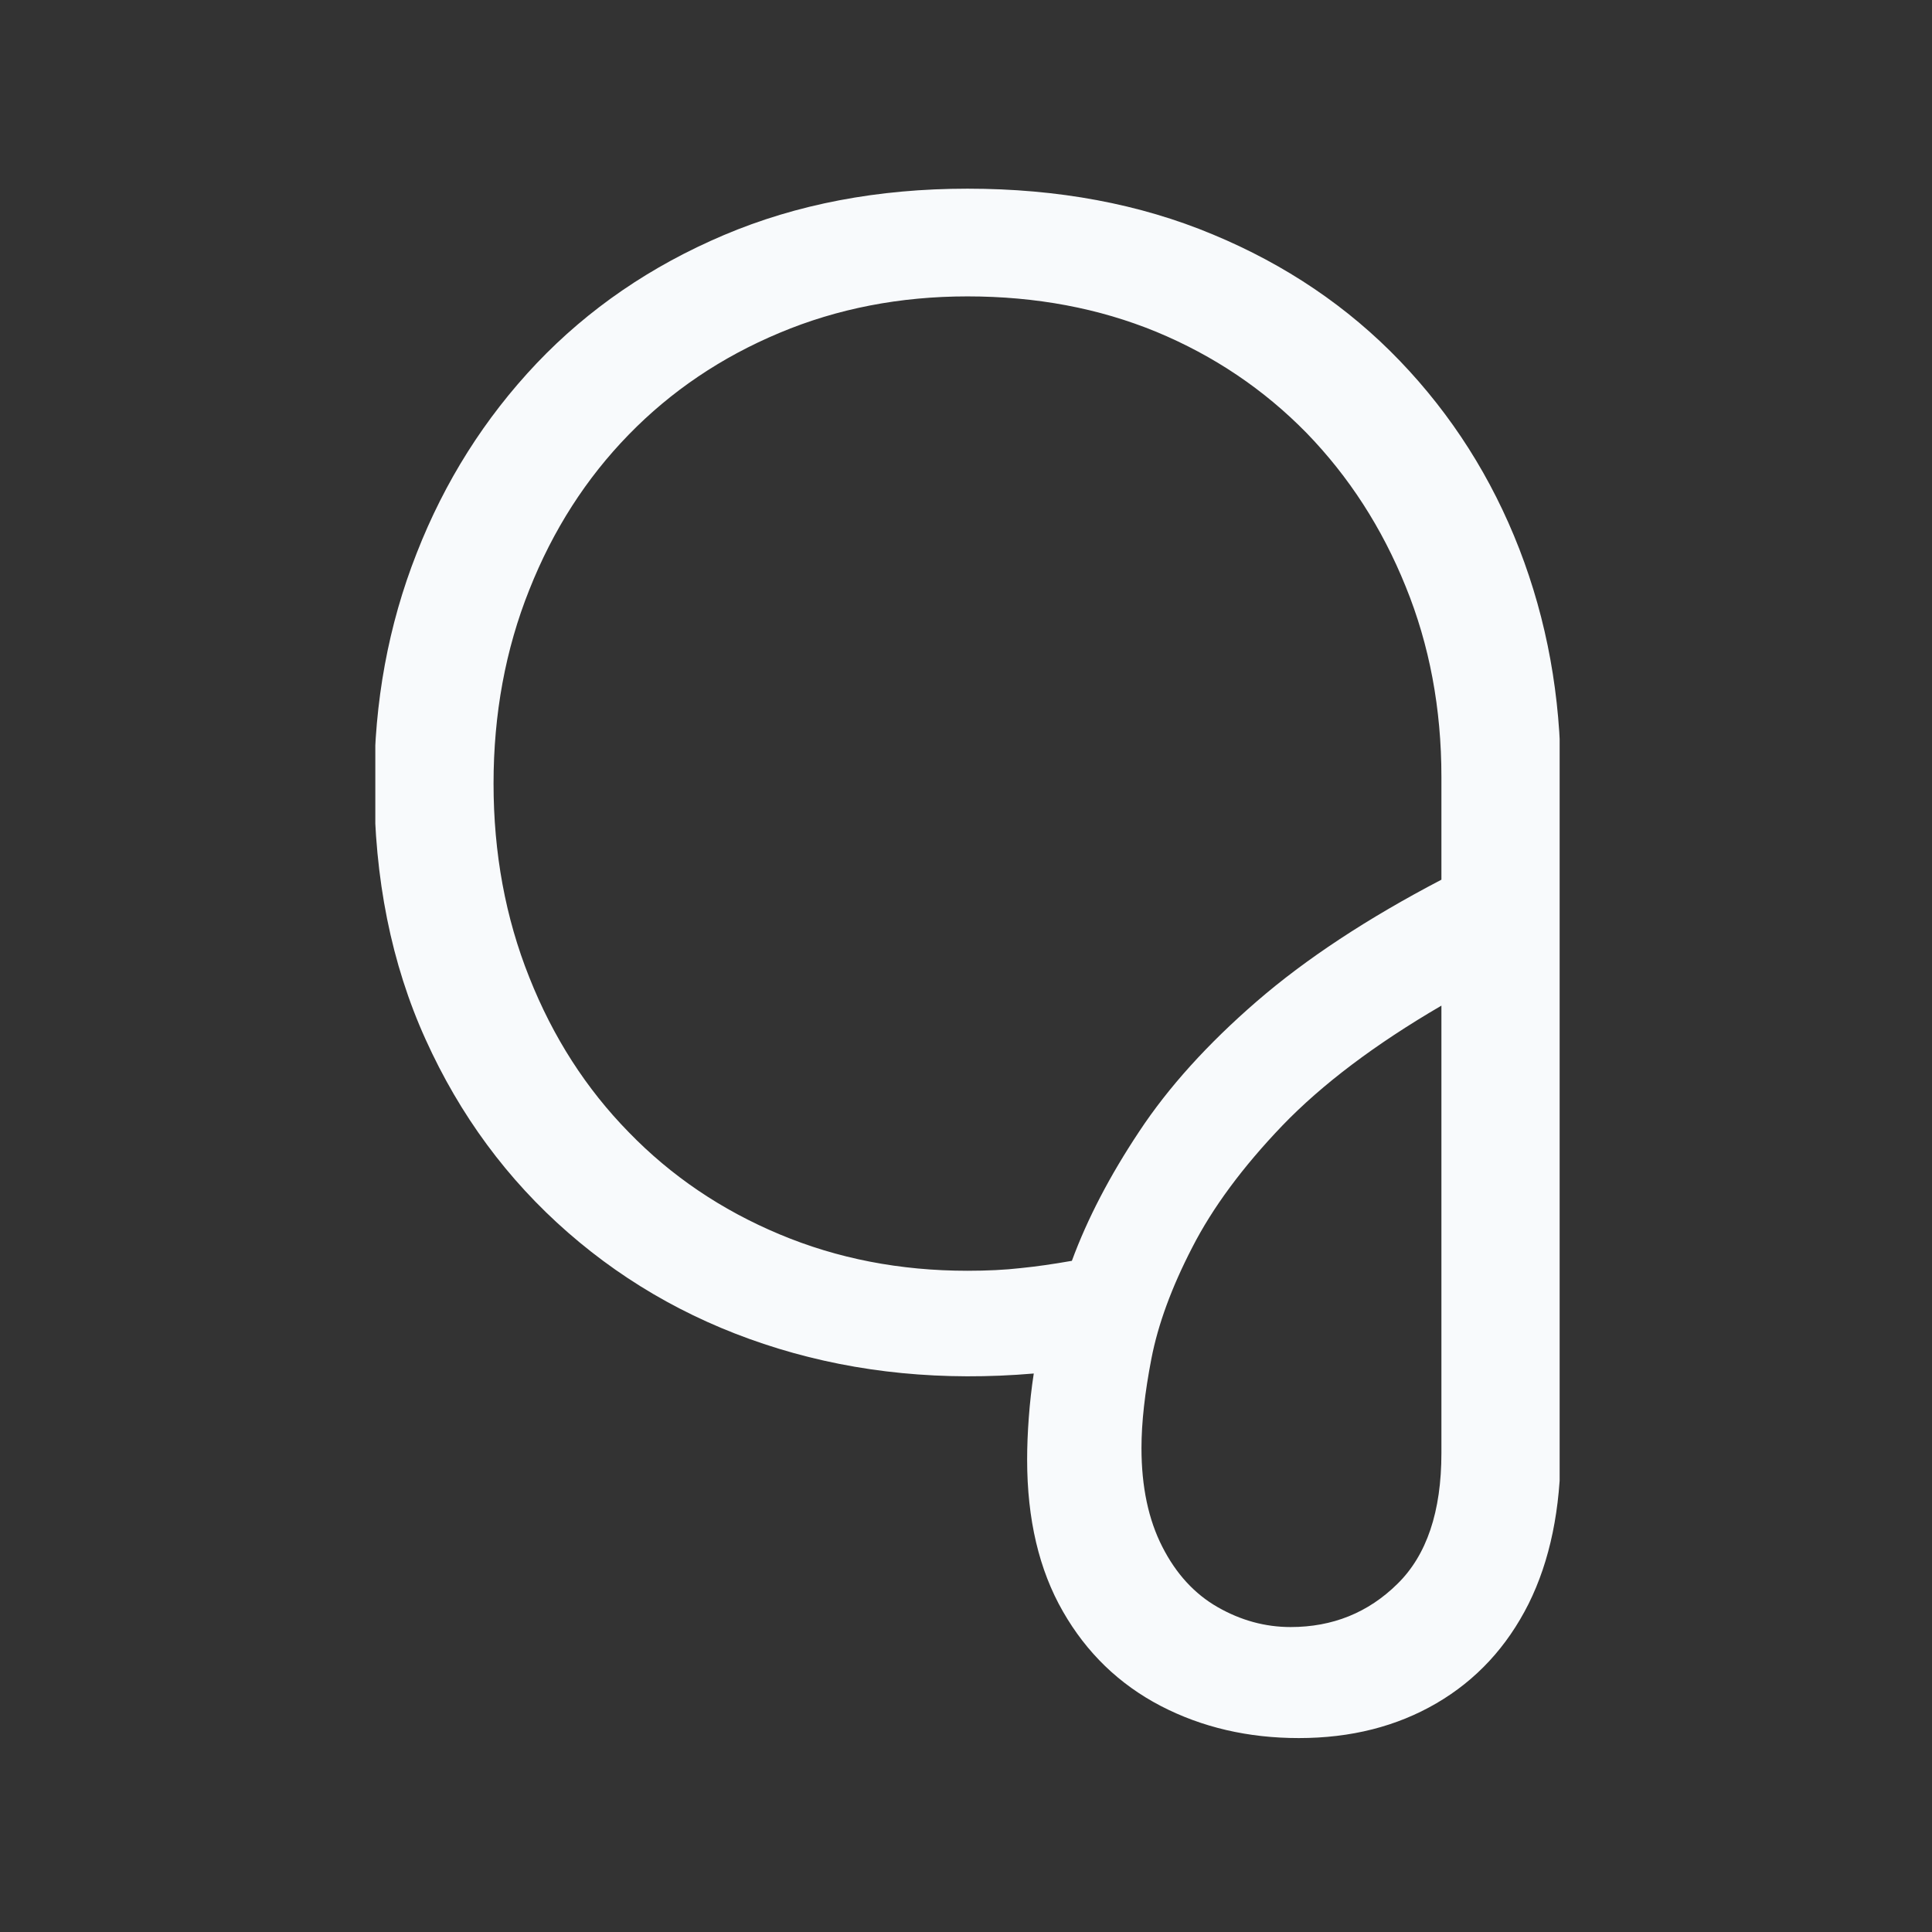 <svg xmlns="http://www.w3.org/2000/svg" version="1.1" xmlns:xlink="http://www.w3.org/1999/xlink" xmlns:svgjs="http://svgjs.dev/svgjs" width="128" height="128" viewBox="0 0 128 128"><rect x="0" y="0" width="128" height="128" fill="#333333" stroke="none"/><g transform="matrix(0.613,0,0,0.613,24.866,12.334)"><svg viewBox="0 0 118 155" data-background-color="#0072f5" preserveAspectRatio="xMidYMid meet" height="168" width="128" xmlns="http://www.w3.org/2000/svg" xmlns:xlink="http://www.w3.org/1999/xlink"><g id="tight-bounds" transform="matrix(1,0,0,1,-0.156,0.25)"><svg viewBox="0 0 118.312 154.5" height="154.5" width="118.312"><g><svg viewBox="0 0 118.312 154.5" height="154.5" width="118.312"><g><svg viewBox="0 0 118.312 154.5" height="154.5" width="118.312"><g id="textblocktransform"><svg viewBox="0 0 118.312 154.5" height="154.5" width="118.312" id="textblock"><g><svg viewBox="0 0 118.312 154.5" height="154.5" width="118.312"><g transform="matrix(1,0,0,1,0,0)"><svg width="118.312" viewBox="2.4 -35.65 35.8 46.75" height="154.5" data-palette-color="#f8fafc"><path d="M30.3 11.1L30.3 11.1Q28 11.1 26.13 10.13 24.25 9.15 23.18 7.28 22.1 5.4 22.1 2.7L22.1 2.7Q22.1 2.1 22.15 1.43 22.2 0.75 22.3 0.1L22.3 0.1Q18.2 0.45 14.6-0.65 11-1.75 8.25-4.15 5.5-6.55 3.95-9.98 2.4-13.4 2.4-17.7L2.4-17.7Q2.4-21.4 3.68-24.65 4.95-27.9 7.3-30.38 9.65-32.85 12.95-34.25 16.25-35.65 20.3-35.65L20.3-35.65Q24.4-35.65 27.7-34.27 31-32.9 33.35-30.45 35.7-28 36.95-24.78 38.2-21.55 38.2-17.9L38.2-17.9 38.2 2.35Q38.2 5.1 37.23 7.05 36.25 9 34.45 10.05 32.65 11.1 30.3 11.1ZM30.05 7.75L30.05 7.75Q31.95 7.75 33.27 6.45 34.6 5.15 34.6 2.5L34.6 2.5 34.6-11Q31.6-9.25 29.8-7.38 28-5.5 27.08-3.7 26.15-1.9 25.85-0.35 25.55 1.2 25.55 2.35L25.55 2.35Q25.55 4.1 26.18 5.33 26.8 6.55 27.85 7.15 28.9 7.75 30.05 7.75ZM20.3-3L20.3-3Q21.2-3 21.9-3.08 22.6-3.15 23.45-3.3L23.45-3.3Q24.15-5.2 25.48-7.2 26.8-9.2 29.03-11.13 31.25-13.05 34.6-14.8L34.6-14.8 34.6-17.9Q34.6-21 33.52-23.65 32.45-26.3 30.53-28.28 28.6-30.25 26-31.33 23.4-32.4 20.3-32.4L20.3-32.4Q17.25-32.4 14.63-31.3 12-30.2 10.08-28.23 8.15-26.25 7.08-23.55 6-20.85 6-17.7L6-17.7Q6-14.55 7.08-11.85 8.15-9.15 10.08-7.18 12-5.2 14.63-4.1 17.25-3 20.3-3Z" opacity="1" transform="matrix(1,0,0,1,0,0)" fill="#f8fafc" class="wordmark-text-0" data-fill-palette-color="primary" id="text-0"></path></svg></g></svg></g></svg></g></svg></g><g></g></svg></g><defs></defs></svg><rect width="118.312" height="154.5" fill="none" stroke="none" visibility="hidden"></rect></g></svg></g></svg>
